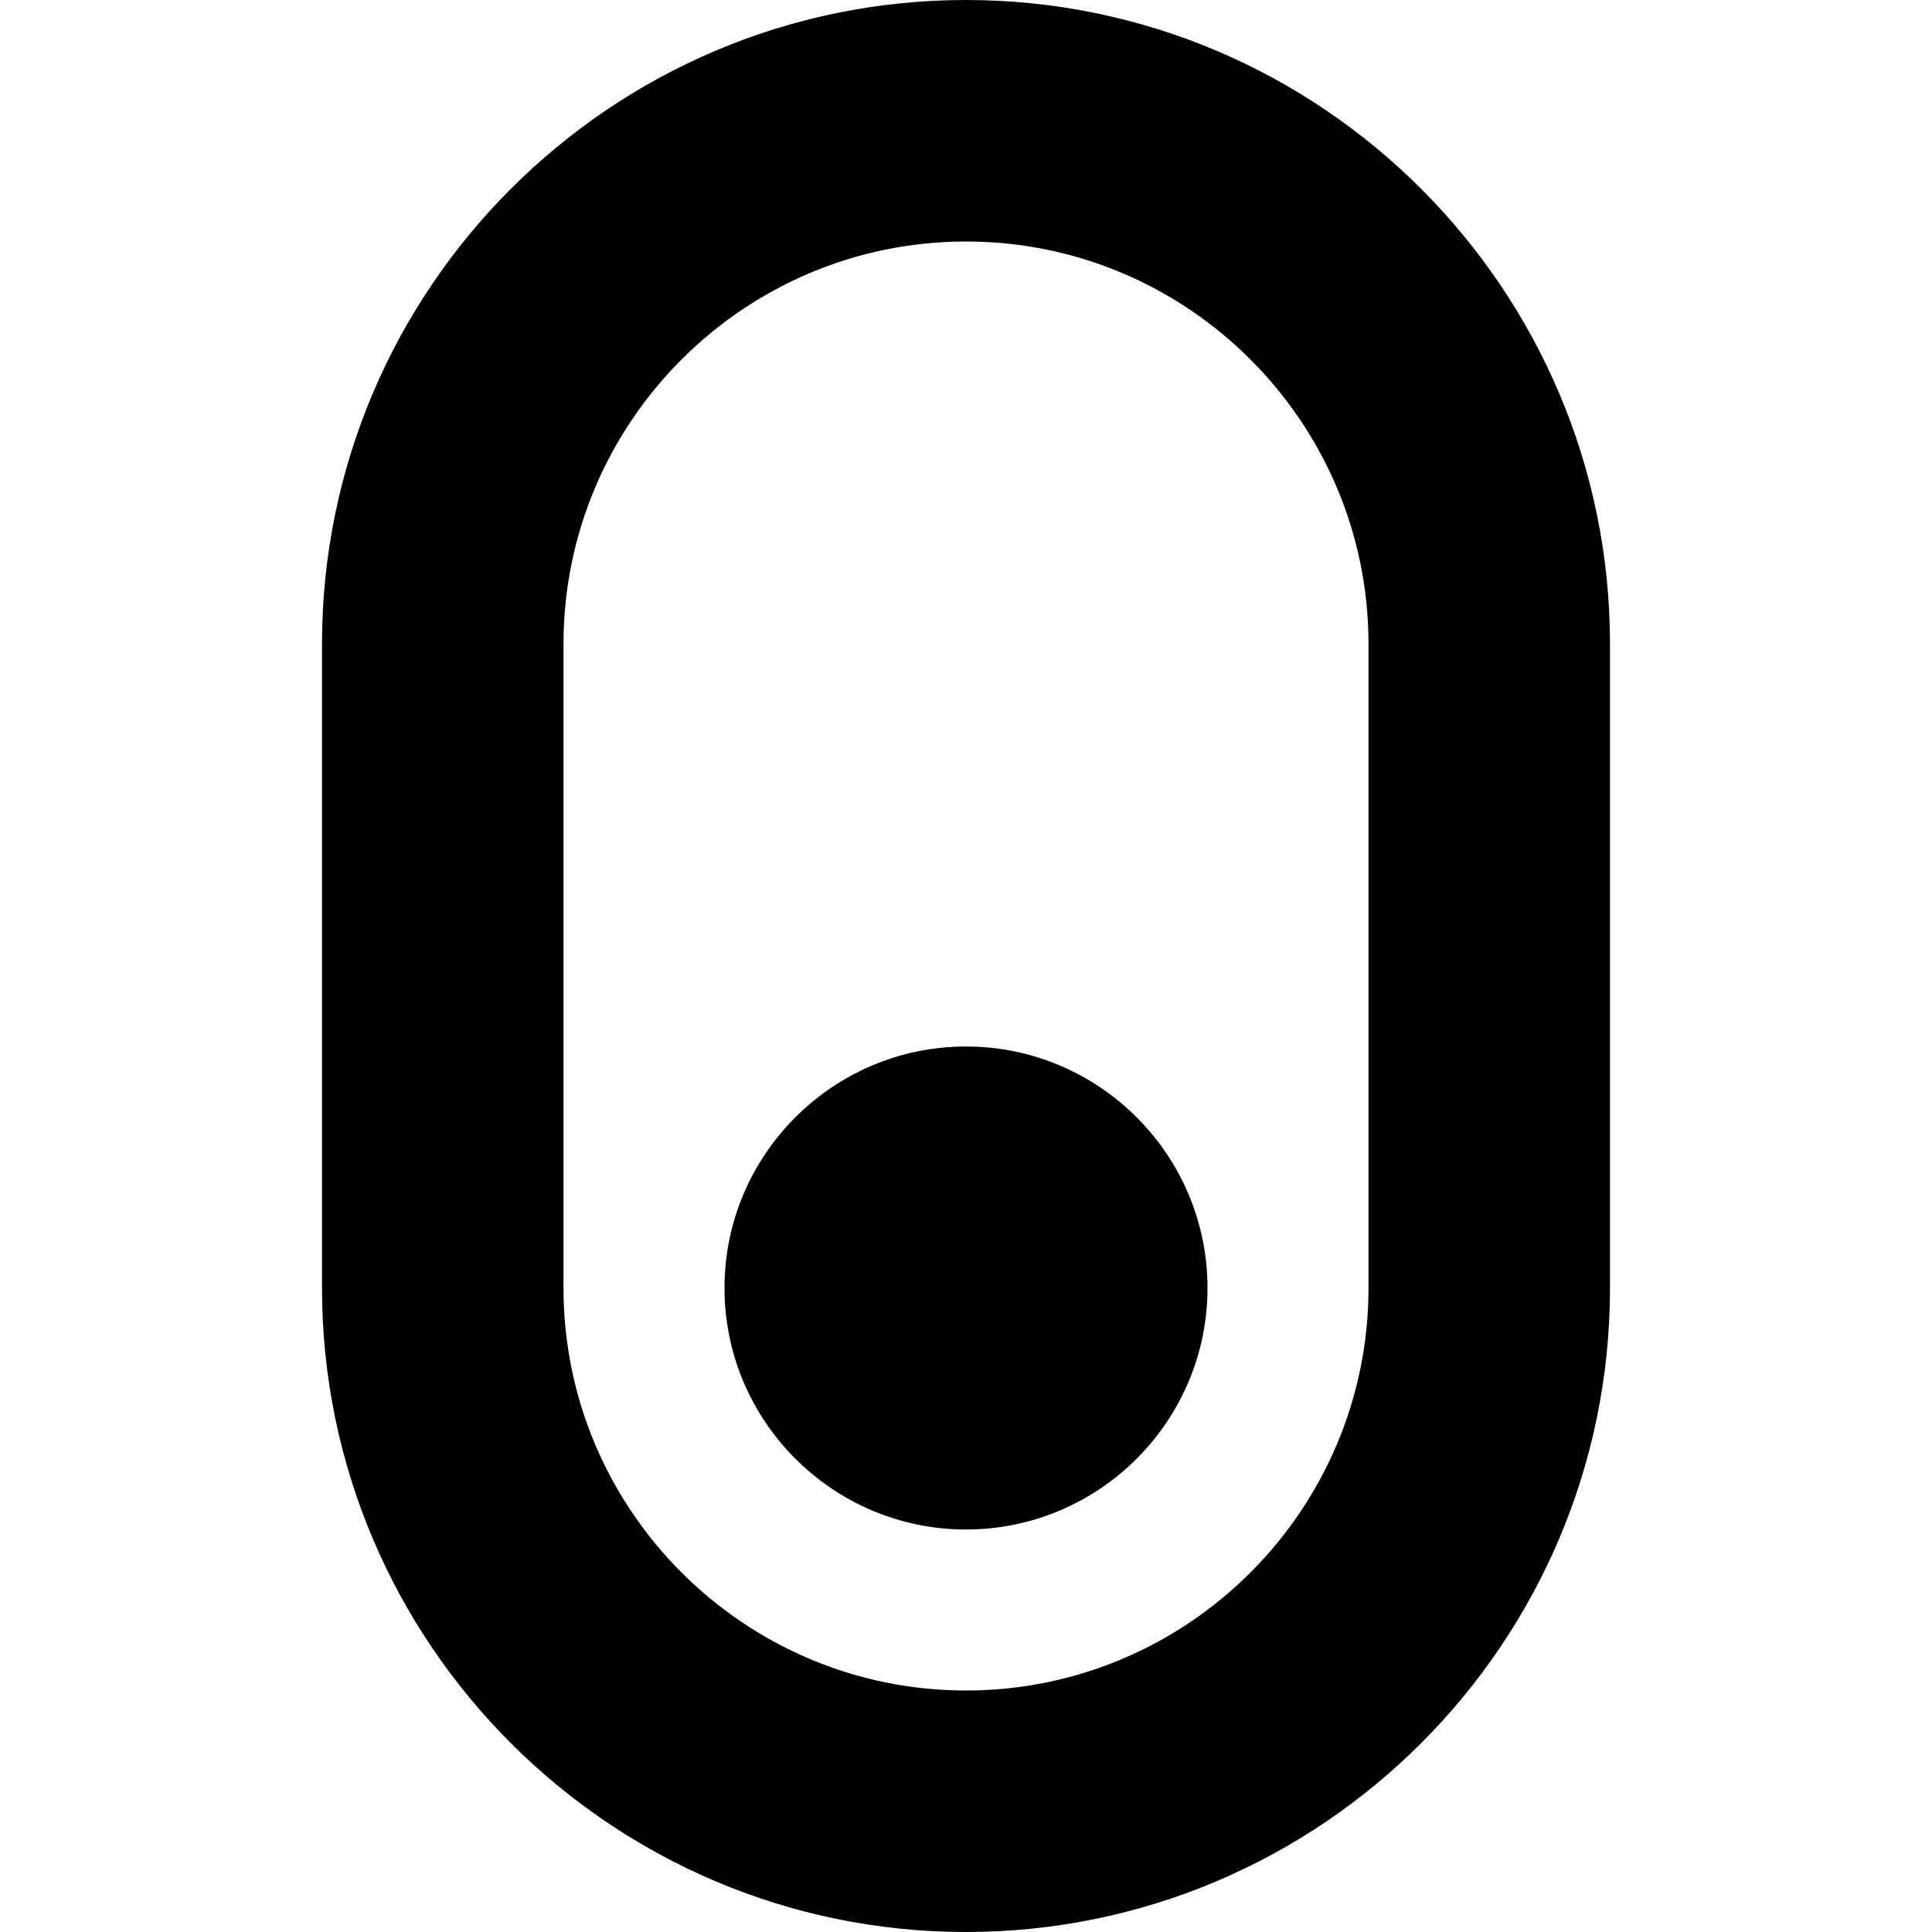 <?xml version="1.0" encoding="UTF-8"?>
<svg xmlns="http://www.w3.org/2000/svg" id="Layer_1" data-name="Layer 1" viewBox="0 0 24 24">
  <path d="m12,0C7.589,0,4,3.589,4,8v8c0,4.411,3.589,8,8,8s8-3.589,8-8v-8C20,3.589,16.411,0,12,0Zm5,16c0,2.757-2.243,5-5,5s-5-2.243-5-5v-8c0-2.757,2.243-5,5-5s5,2.243,5,5v8Zm-2,0c0,1.654-1.346,3-3,3s-3-1.346-3-3,1.346-3,3-3,3,1.346,3,3Z"/>
</svg>
